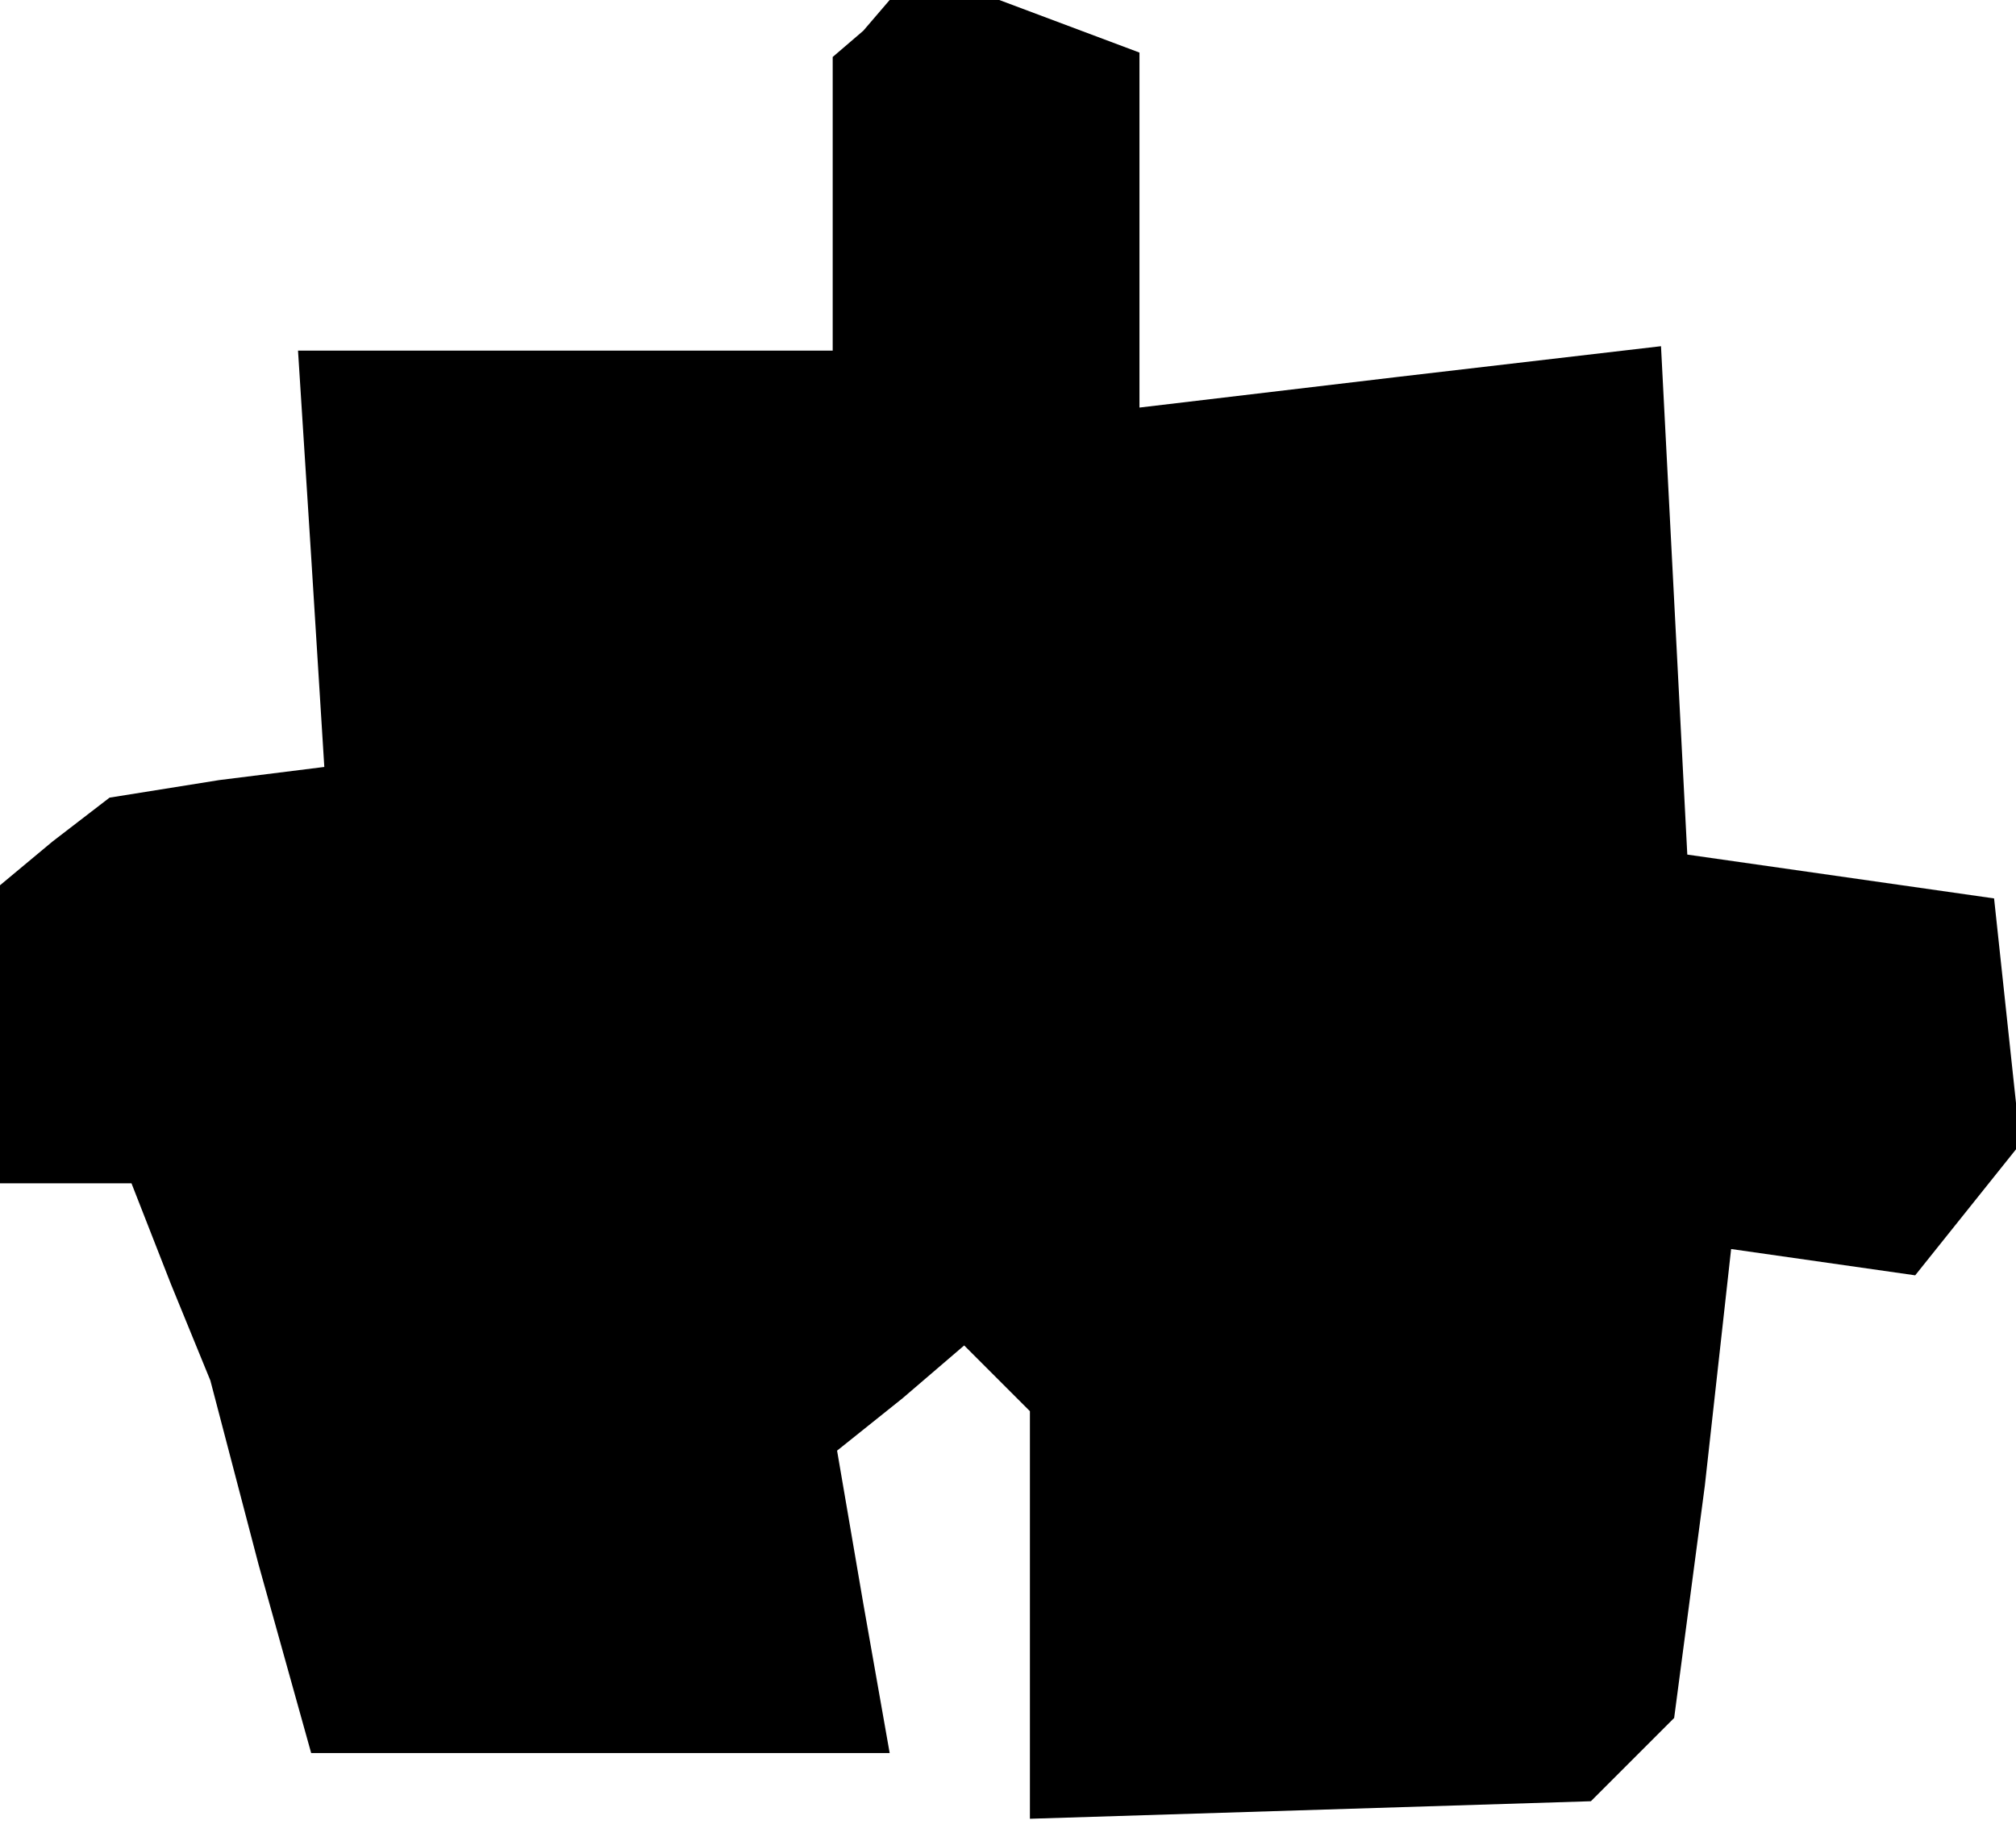 <?xml version="1.0" standalone="no"?>
<!DOCTYPE svg PUBLIC "-//W3C//DTD SVG 20010904//EN"
 "http://www.w3.org/TR/2001/REC-SVG-20010904/DTD/svg10.dtd">
<svg version="1.0" xmlns="http://www.w3.org/2000/svg"
 width="46pt" height="42pt" viewBox="0 0 46 42"
 preserveAspectRatio="xMidYMid meet">
<g transform="translate(0,42) scale(0.1,-0.1)"
fill="#000000" stroke="none">
<path d="M197 413 l-7 -6 0 -34 0 -33 -61 0 -61 0 3 -47 3 -48 -24 -3 -25 -4
-13 -10 -12 -10 0 -34 0 -34 15 0 15 0 9 -23 9 -22 11 -42 12 -43 66 0 66 0
-6 34 -6 35 15 12 14 12 8 -8 7 -7 0 -46 0 -47 64 2 64 2 9 9 10 10 7 53 6 54
21 -3 21 -3 12 15 12 15 -3 28 -3 28 -35 5 -35 5 -3 58 -3 58 -60 -7 -59 -7 0
41 0 40 -16 6 -16 6 -12 0 -13 0 -6 -7z"/>
</g>
</svg>
